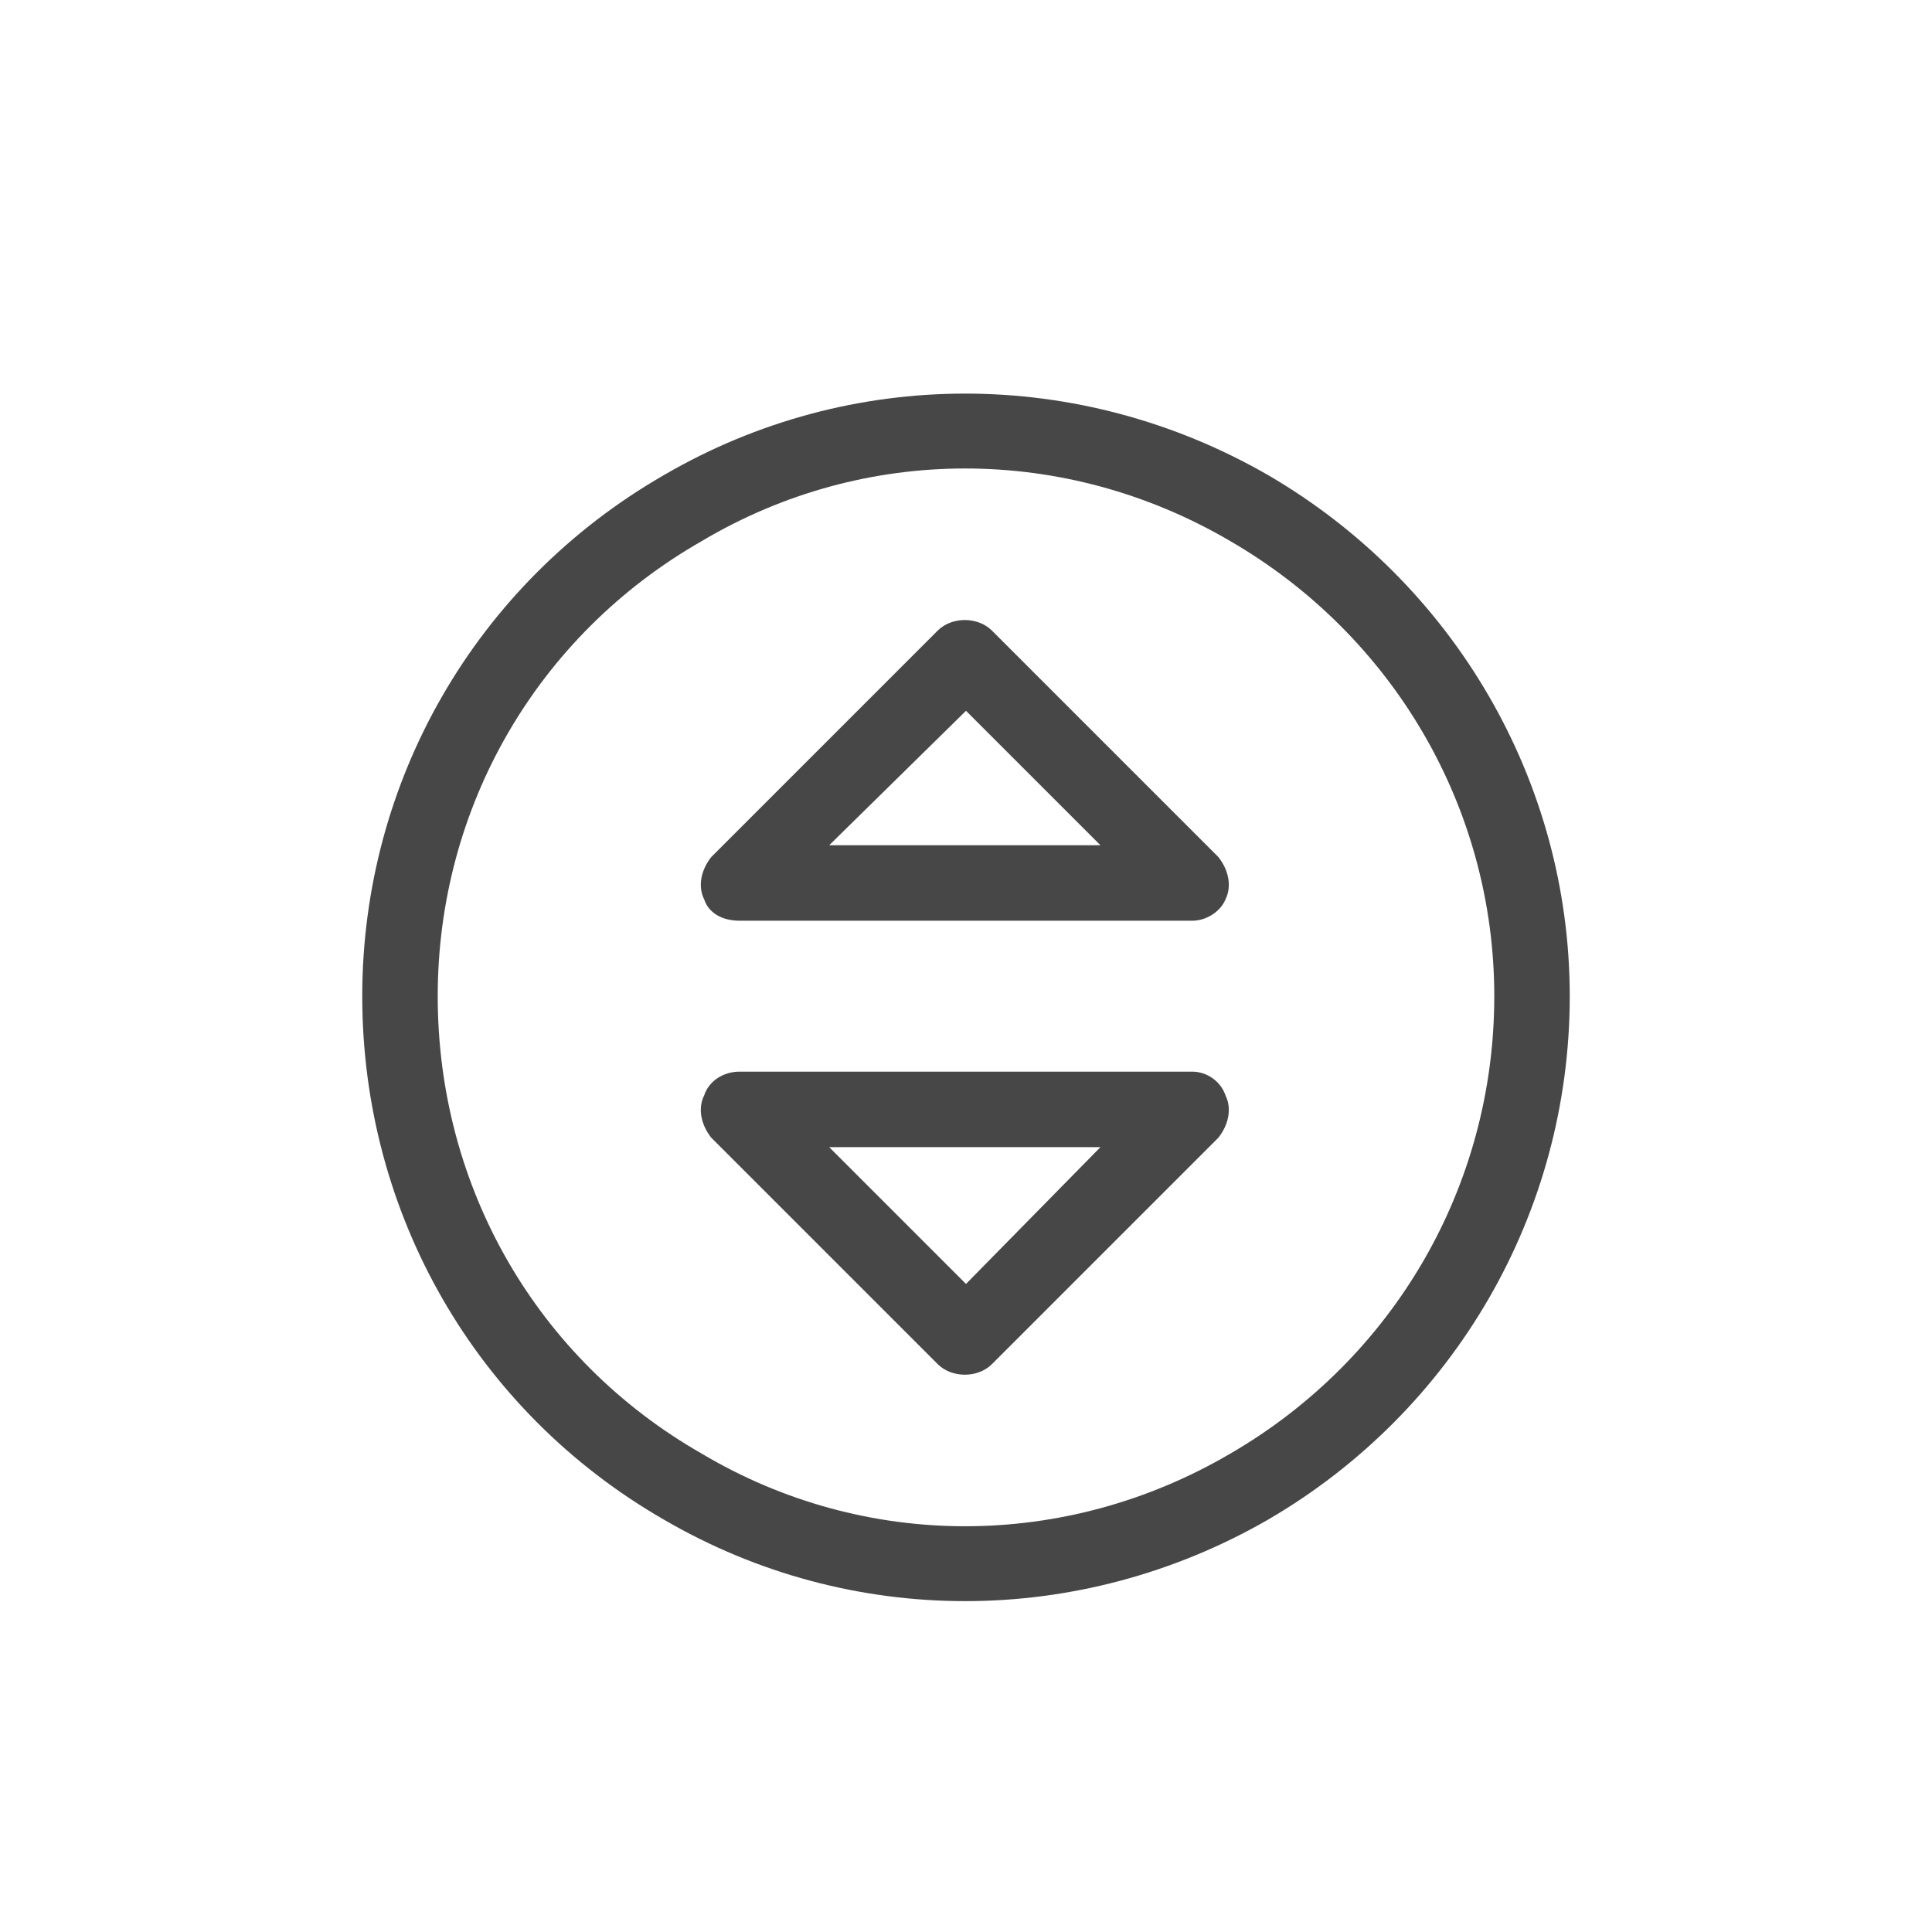 <svg width="32" height="32" viewBox="0 0 32 32" fill="none" xmlns="http://www.w3.org/2000/svg">
<g id="standalone / md / circle-sort-md / regular">
<path id="icon" d="M24.75 16.5C24.75 13.375 23.07 10.523 20.375 8.961C17.641 7.359 14.32 7.359 11.625 8.961C8.891 10.523 7.25 13.375 7.25 16.5C7.25 19.664 8.891 22.516 11.625 24.078C14.32 25.68 17.641 25.68 20.375 24.078C23.07 22.516 24.75 19.664 24.75 16.5ZM6 16.5C6 12.945 7.875 9.664 11 7.867C14.086 6.07 17.875 6.07 21 7.867C24.086 9.664 26 12.945 26 16.5C26 20.094 24.086 23.375 21 25.172C17.875 26.969 14.086 26.969 11 25.172C7.875 23.375 6 20.094 6 16.5ZM15.531 10.445C15.766 10.211 16.195 10.211 16.43 10.445L20.18 14.195C20.336 14.391 20.414 14.664 20.297 14.898C20.219 15.094 19.984 15.25 19.75 15.25H12.25C11.977 15.25 11.742 15.133 11.664 14.898C11.547 14.664 11.625 14.391 11.781 14.195L15.531 10.445ZM13.734 14H18.227L16 11.773L13.734 14ZM11.781 18.844C11.625 18.648 11.547 18.375 11.664 18.141C11.742 17.906 11.977 17.75 12.25 17.75H19.75C19.984 17.75 20.219 17.906 20.297 18.141C20.414 18.375 20.336 18.648 20.18 18.844L16.43 22.594C16.195 22.828 15.766 22.828 15.531 22.594L11.781 18.844ZM16 21.266L18.227 19H13.734L16 21.266Z" fill="black" fill-opacity="0.72"/>
</g>
</svg>
